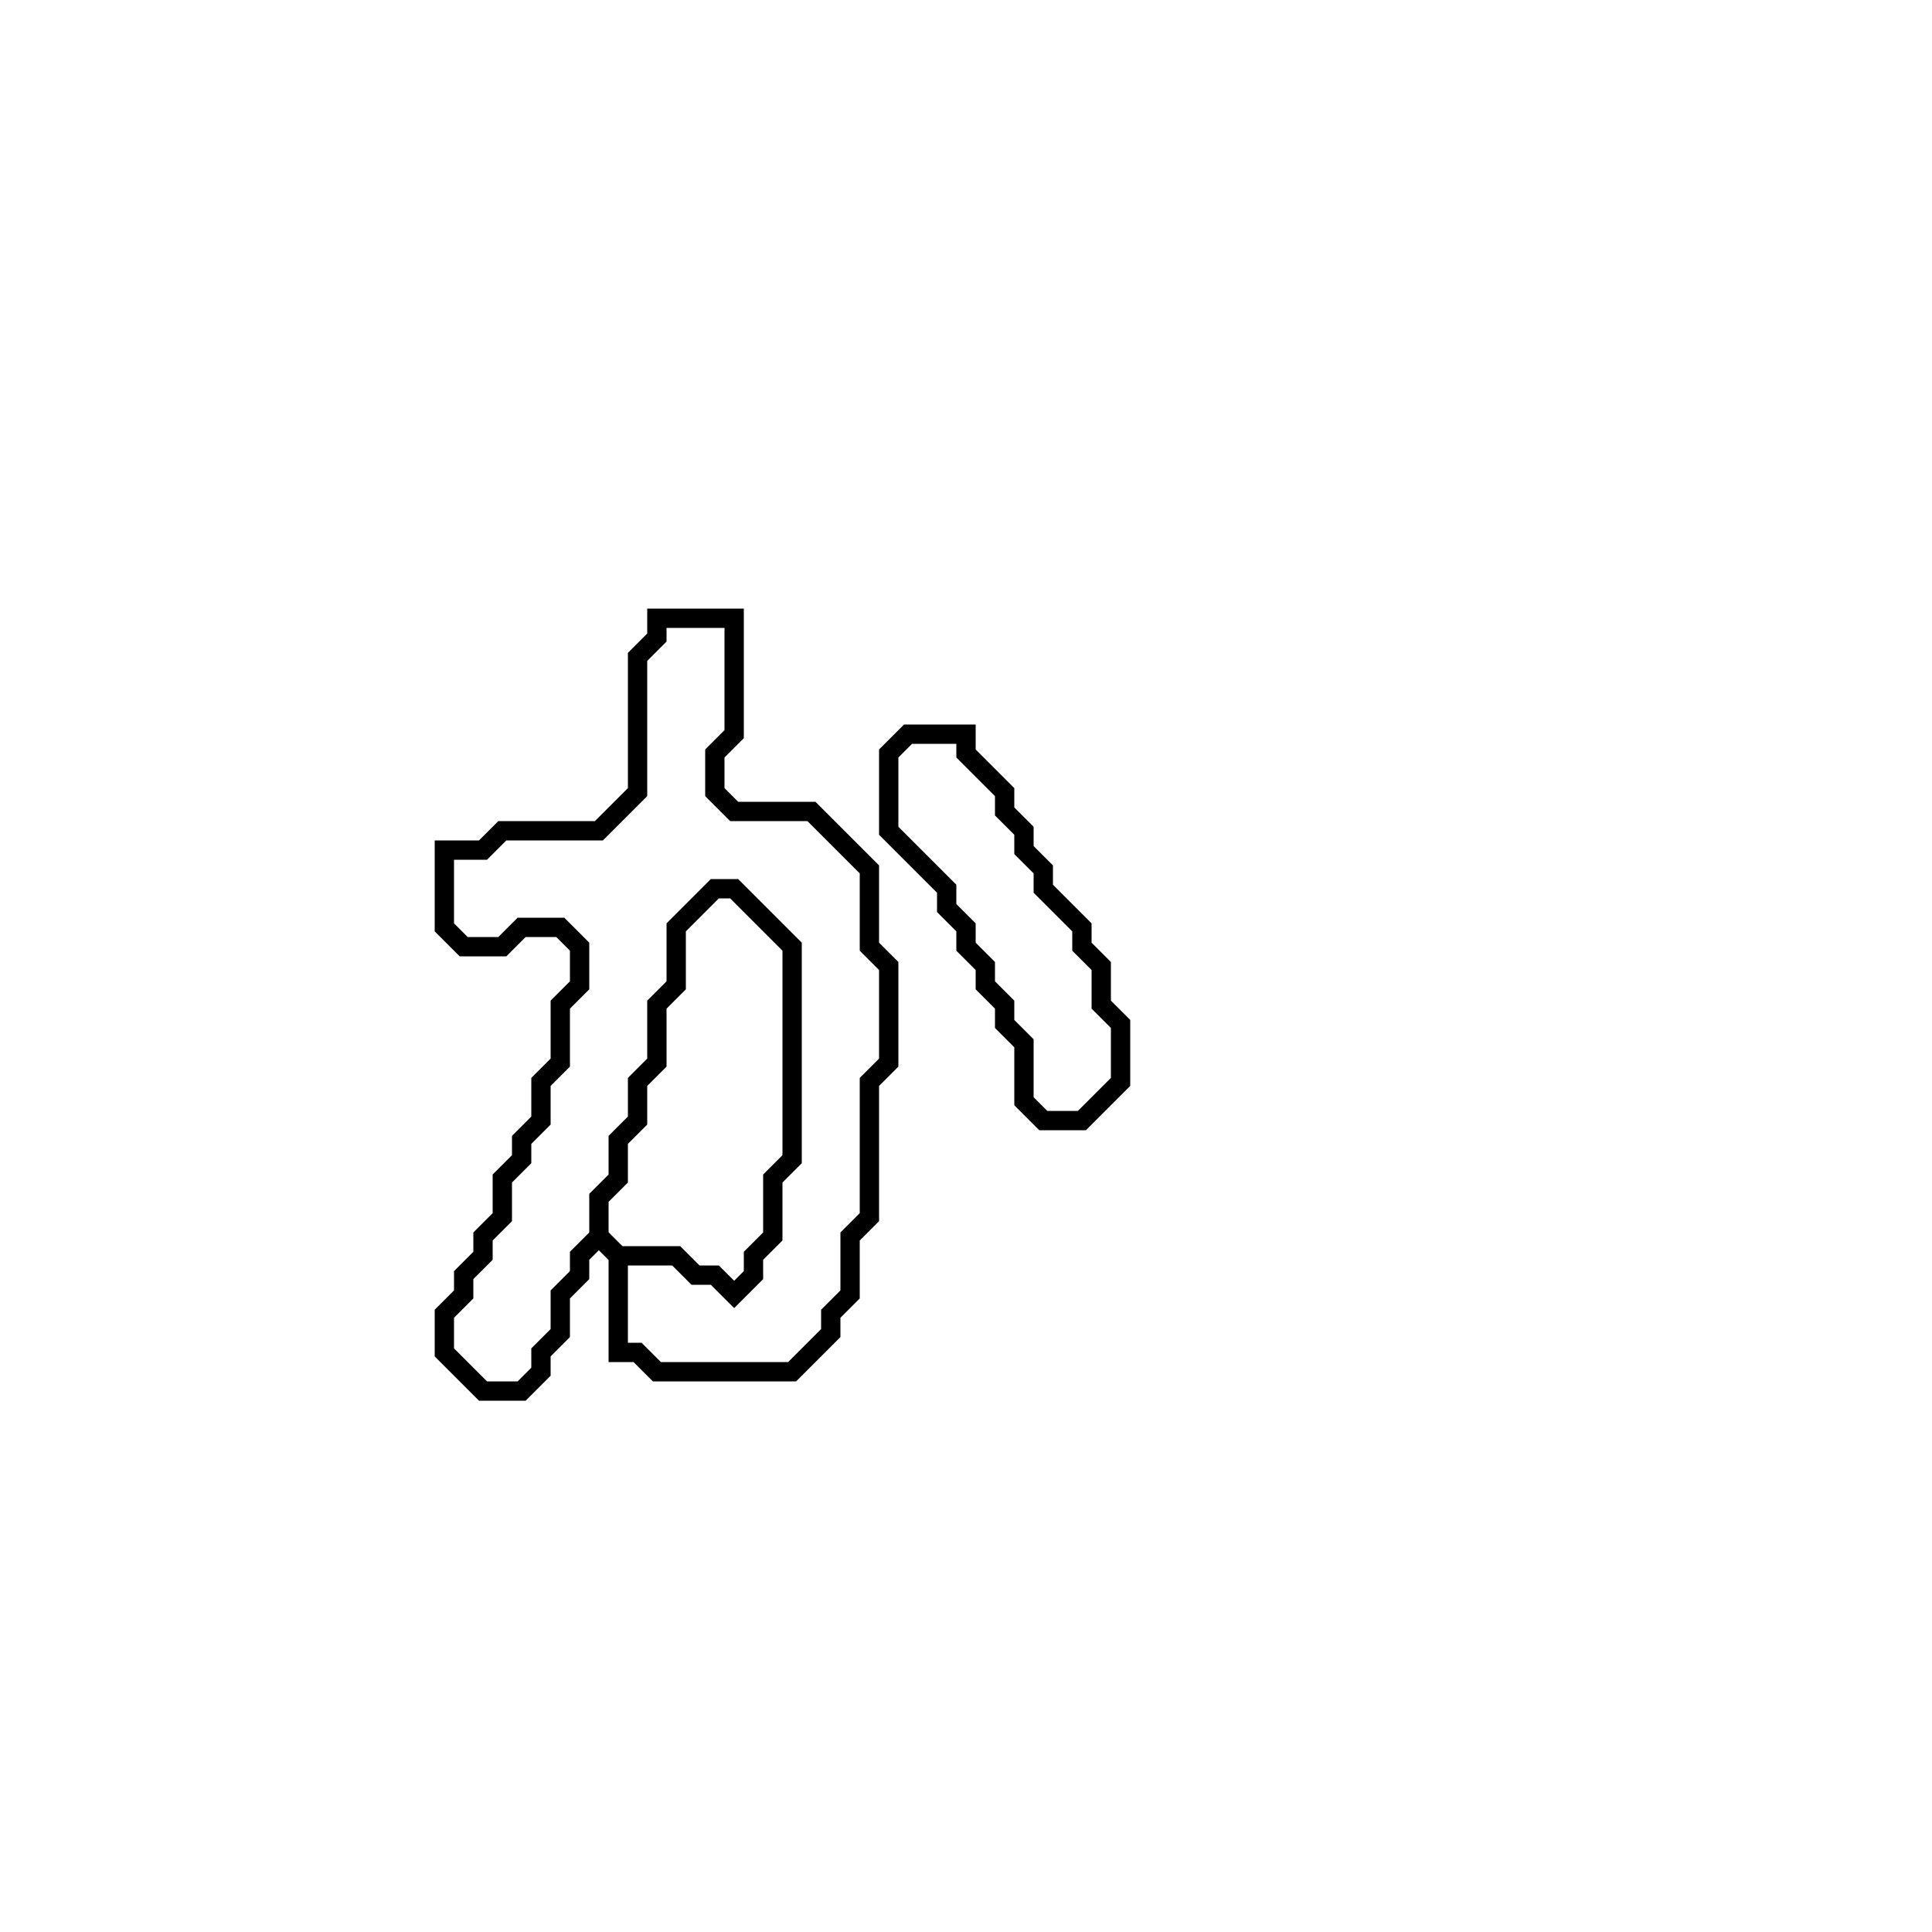 <?xml version="1.0" encoding="utf-8" ?>
<svg baseProfile="full" height="100" version="1.1" width="100" xmlns="http://www.w3.org/2000/svg" xmlns:ev="http://www.w3.org/2001/xml-events" xmlns:xlink="http://www.w3.org/1999/xlink"><defs /><polygon fill="none" id="1" points="47,38 46,39 46,43 49,46 49,47 50,48 50,49 51,50 51,51 52,52 52,53 53,54 53,57 54,58 56,58 58,56 58,53 57,52 57,50 56,49 56,48 54,46 54,45 53,44 53,43 52,42 52,41 50,39 50,38" stroke="black" stroke-width="1" /><polygon fill="none" id="2" points="34,32 34,33 33,34 33,41 31,43 26,43 25,44 23,44 23,48 24,49 26,49 27,48 29,48 30,49 30,51 29,52 29,55 28,56 28,58 27,59 27,60 26,61 26,63 25,64 25,65 24,66 24,67 23,68 23,70 25,72 27,72 28,71 28,70 29,69 29,67 30,66 30,65 31,64 32,65 32,70 33,70 34,71 41,71 43,69 43,68 44,67 44,64 45,63 45,56 46,55 46,50 45,49 45,45 42,42 38,42 37,41 37,39 38,38 38,32" stroke="black" stroke-width="1" /><polygon fill="none" id="3" points="37,46 38,46 41,49 41,60 40,61 40,64 39,65 39,66 38,67 37,66 36,66 35,65 32,65 31,64 31,62 32,61 32,59 33,58 33,56 34,55 34,52 35,51 35,48" stroke="black" stroke-width="1" /></svg>